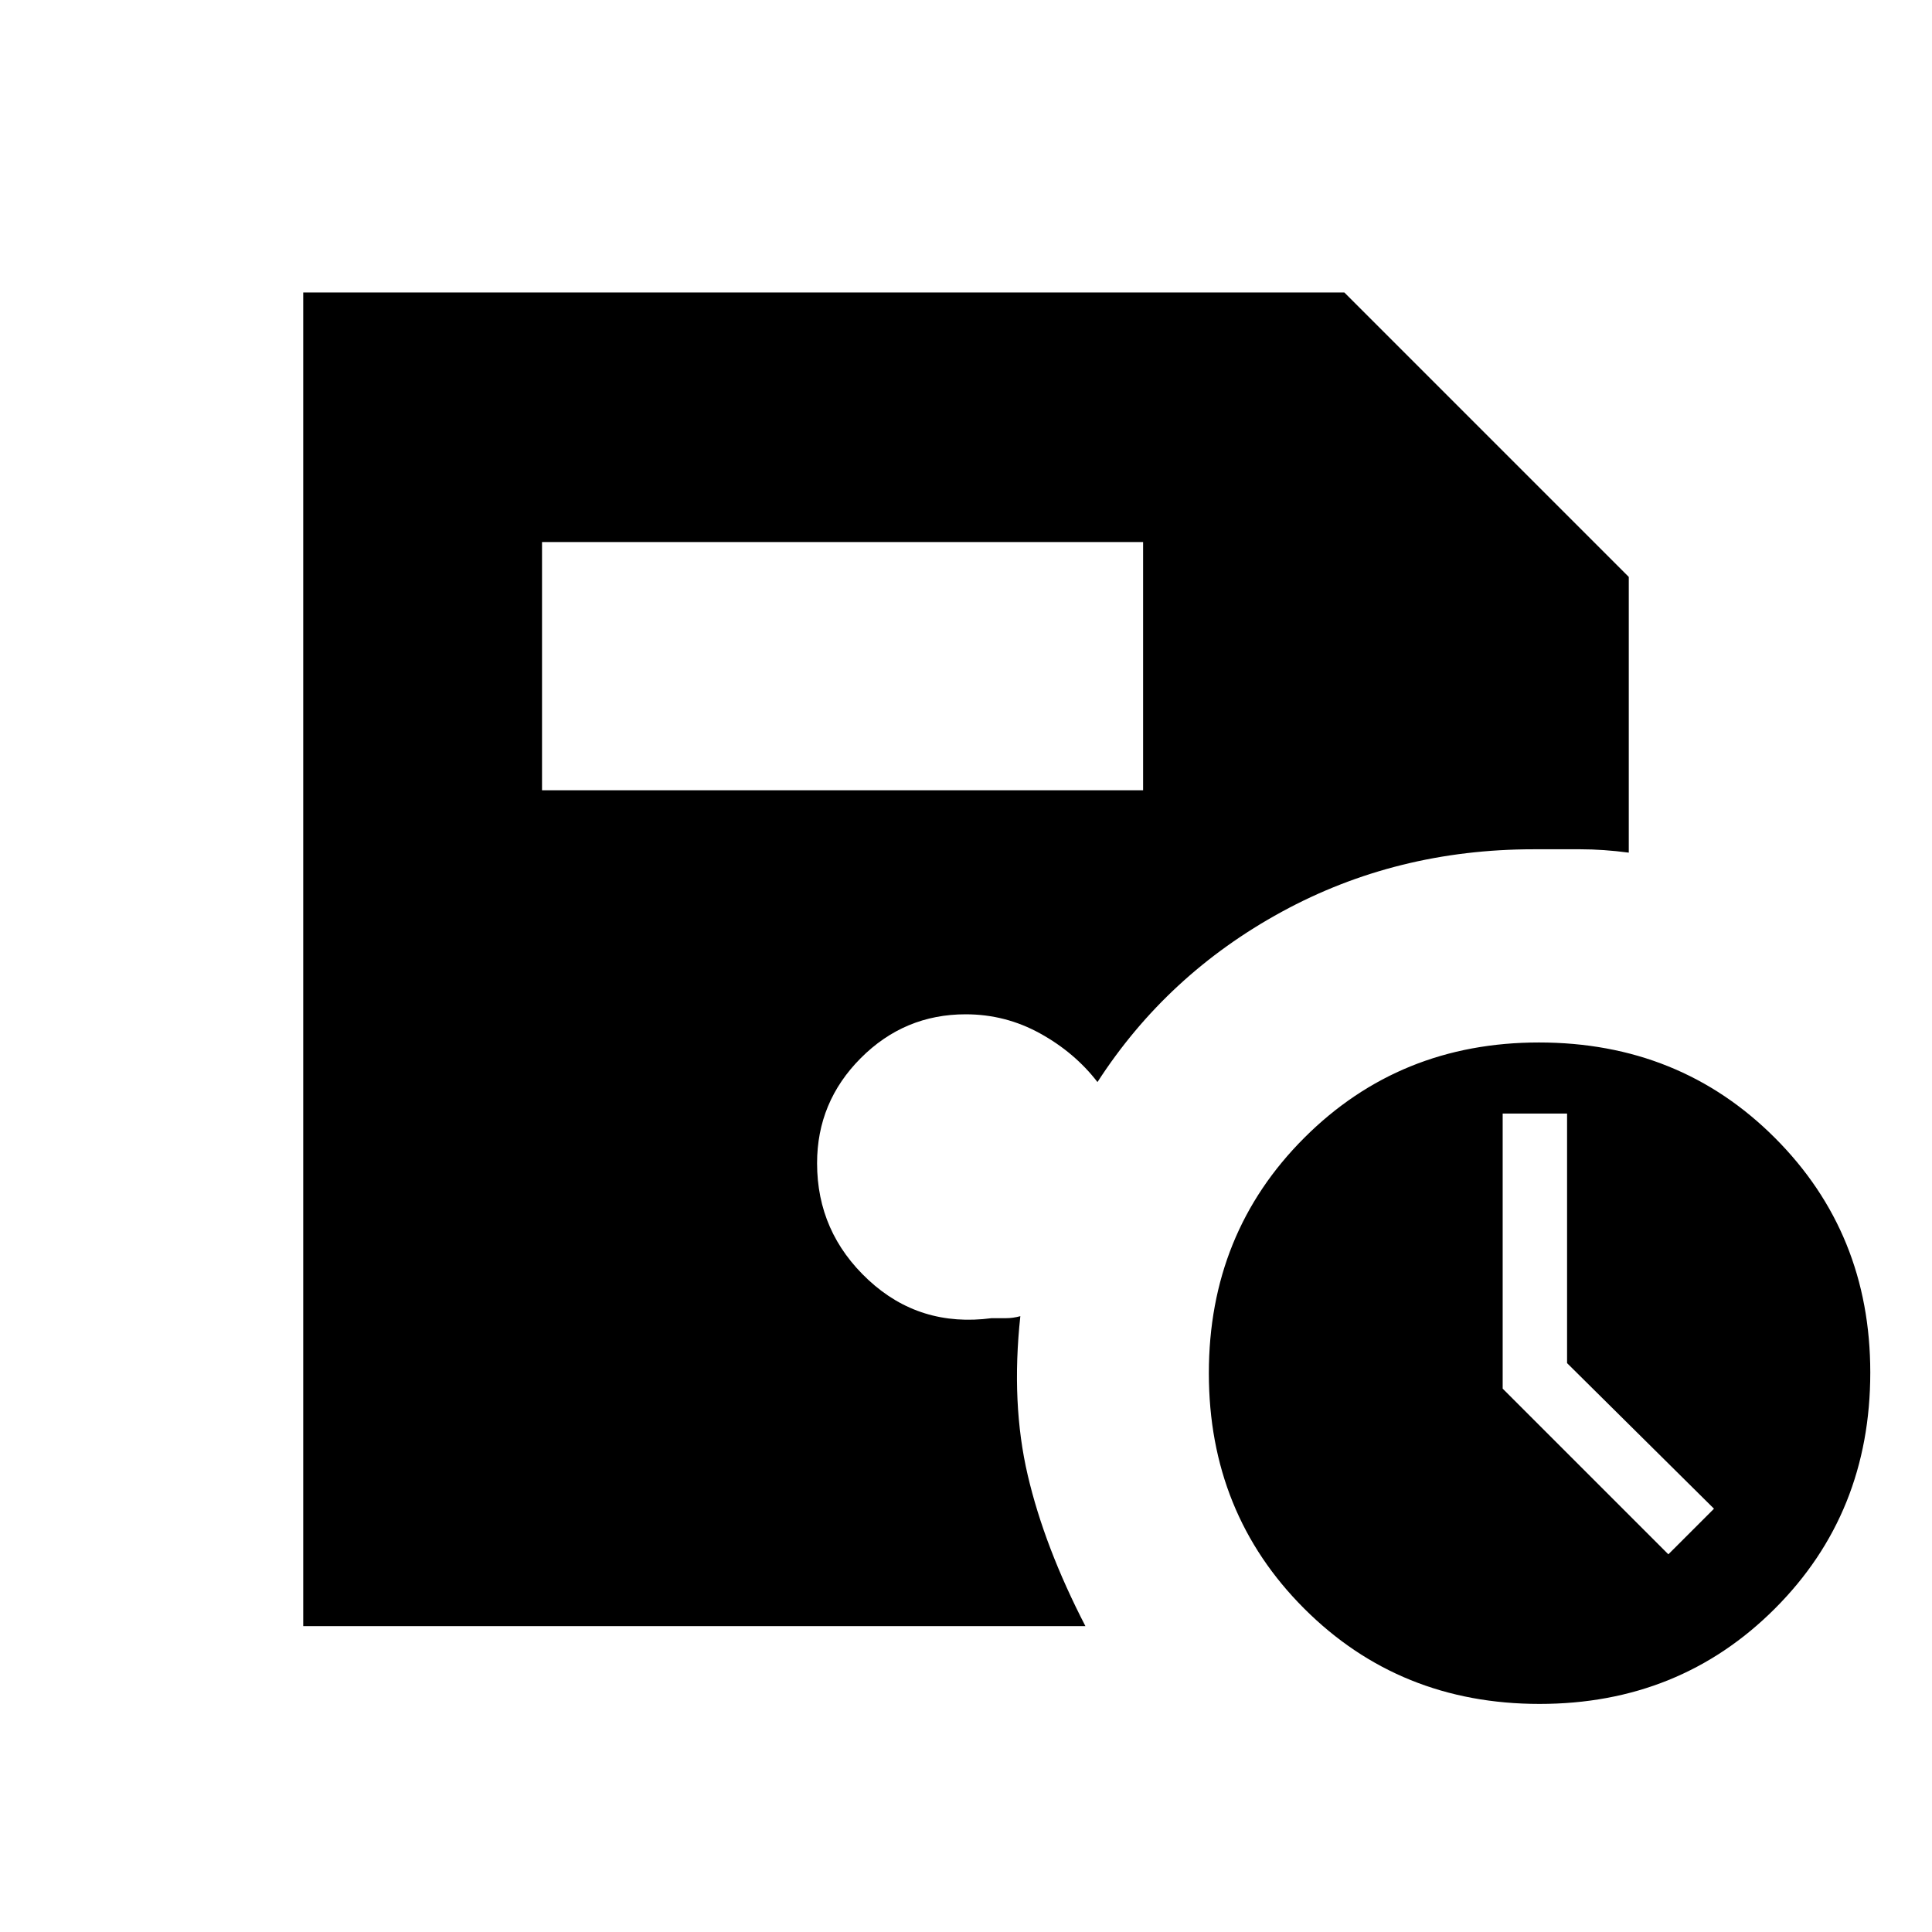 <svg xmlns="http://www.w3.org/2000/svg" height="40" viewBox="0 -960 960 960" width="40"><path d="M765-113.33q-69.58 0-116.96-47.38-47.37-47.38-47.37-116.96 0-69.57 47.41-116.95Q695.49-442 764.67-442q69.91 0 117.28 47.41 47.38 47.41 47.38 116.59 0 69.91-47.38 117.29-47.37 47.38-116.95 47.38Zm64-74.34 22.67-22.66-73-72.34v-124h-32V-270L829-187.67ZM269.33-567.33H568v-123.34H269.33v123.34ZM150.67-152v-662.67H668l141.33 141.34v137q-12.66-1.67-24-1.67h-23.24q-68.22 0-125.2 31.07-56.99 31.08-91.56 84.6-11.32-14.67-28.52-24.17-17.2-9.5-36.98-9.5-30.43 0-52.13 21.78Q406-412.45 406-382q0 34.31 25.5 57.99T492.67-305h7.16q3.5 0 7.17-1-4.67 43.33 3.67 79 8.33 35.67 28.66 75H150.67Z"/></svg>